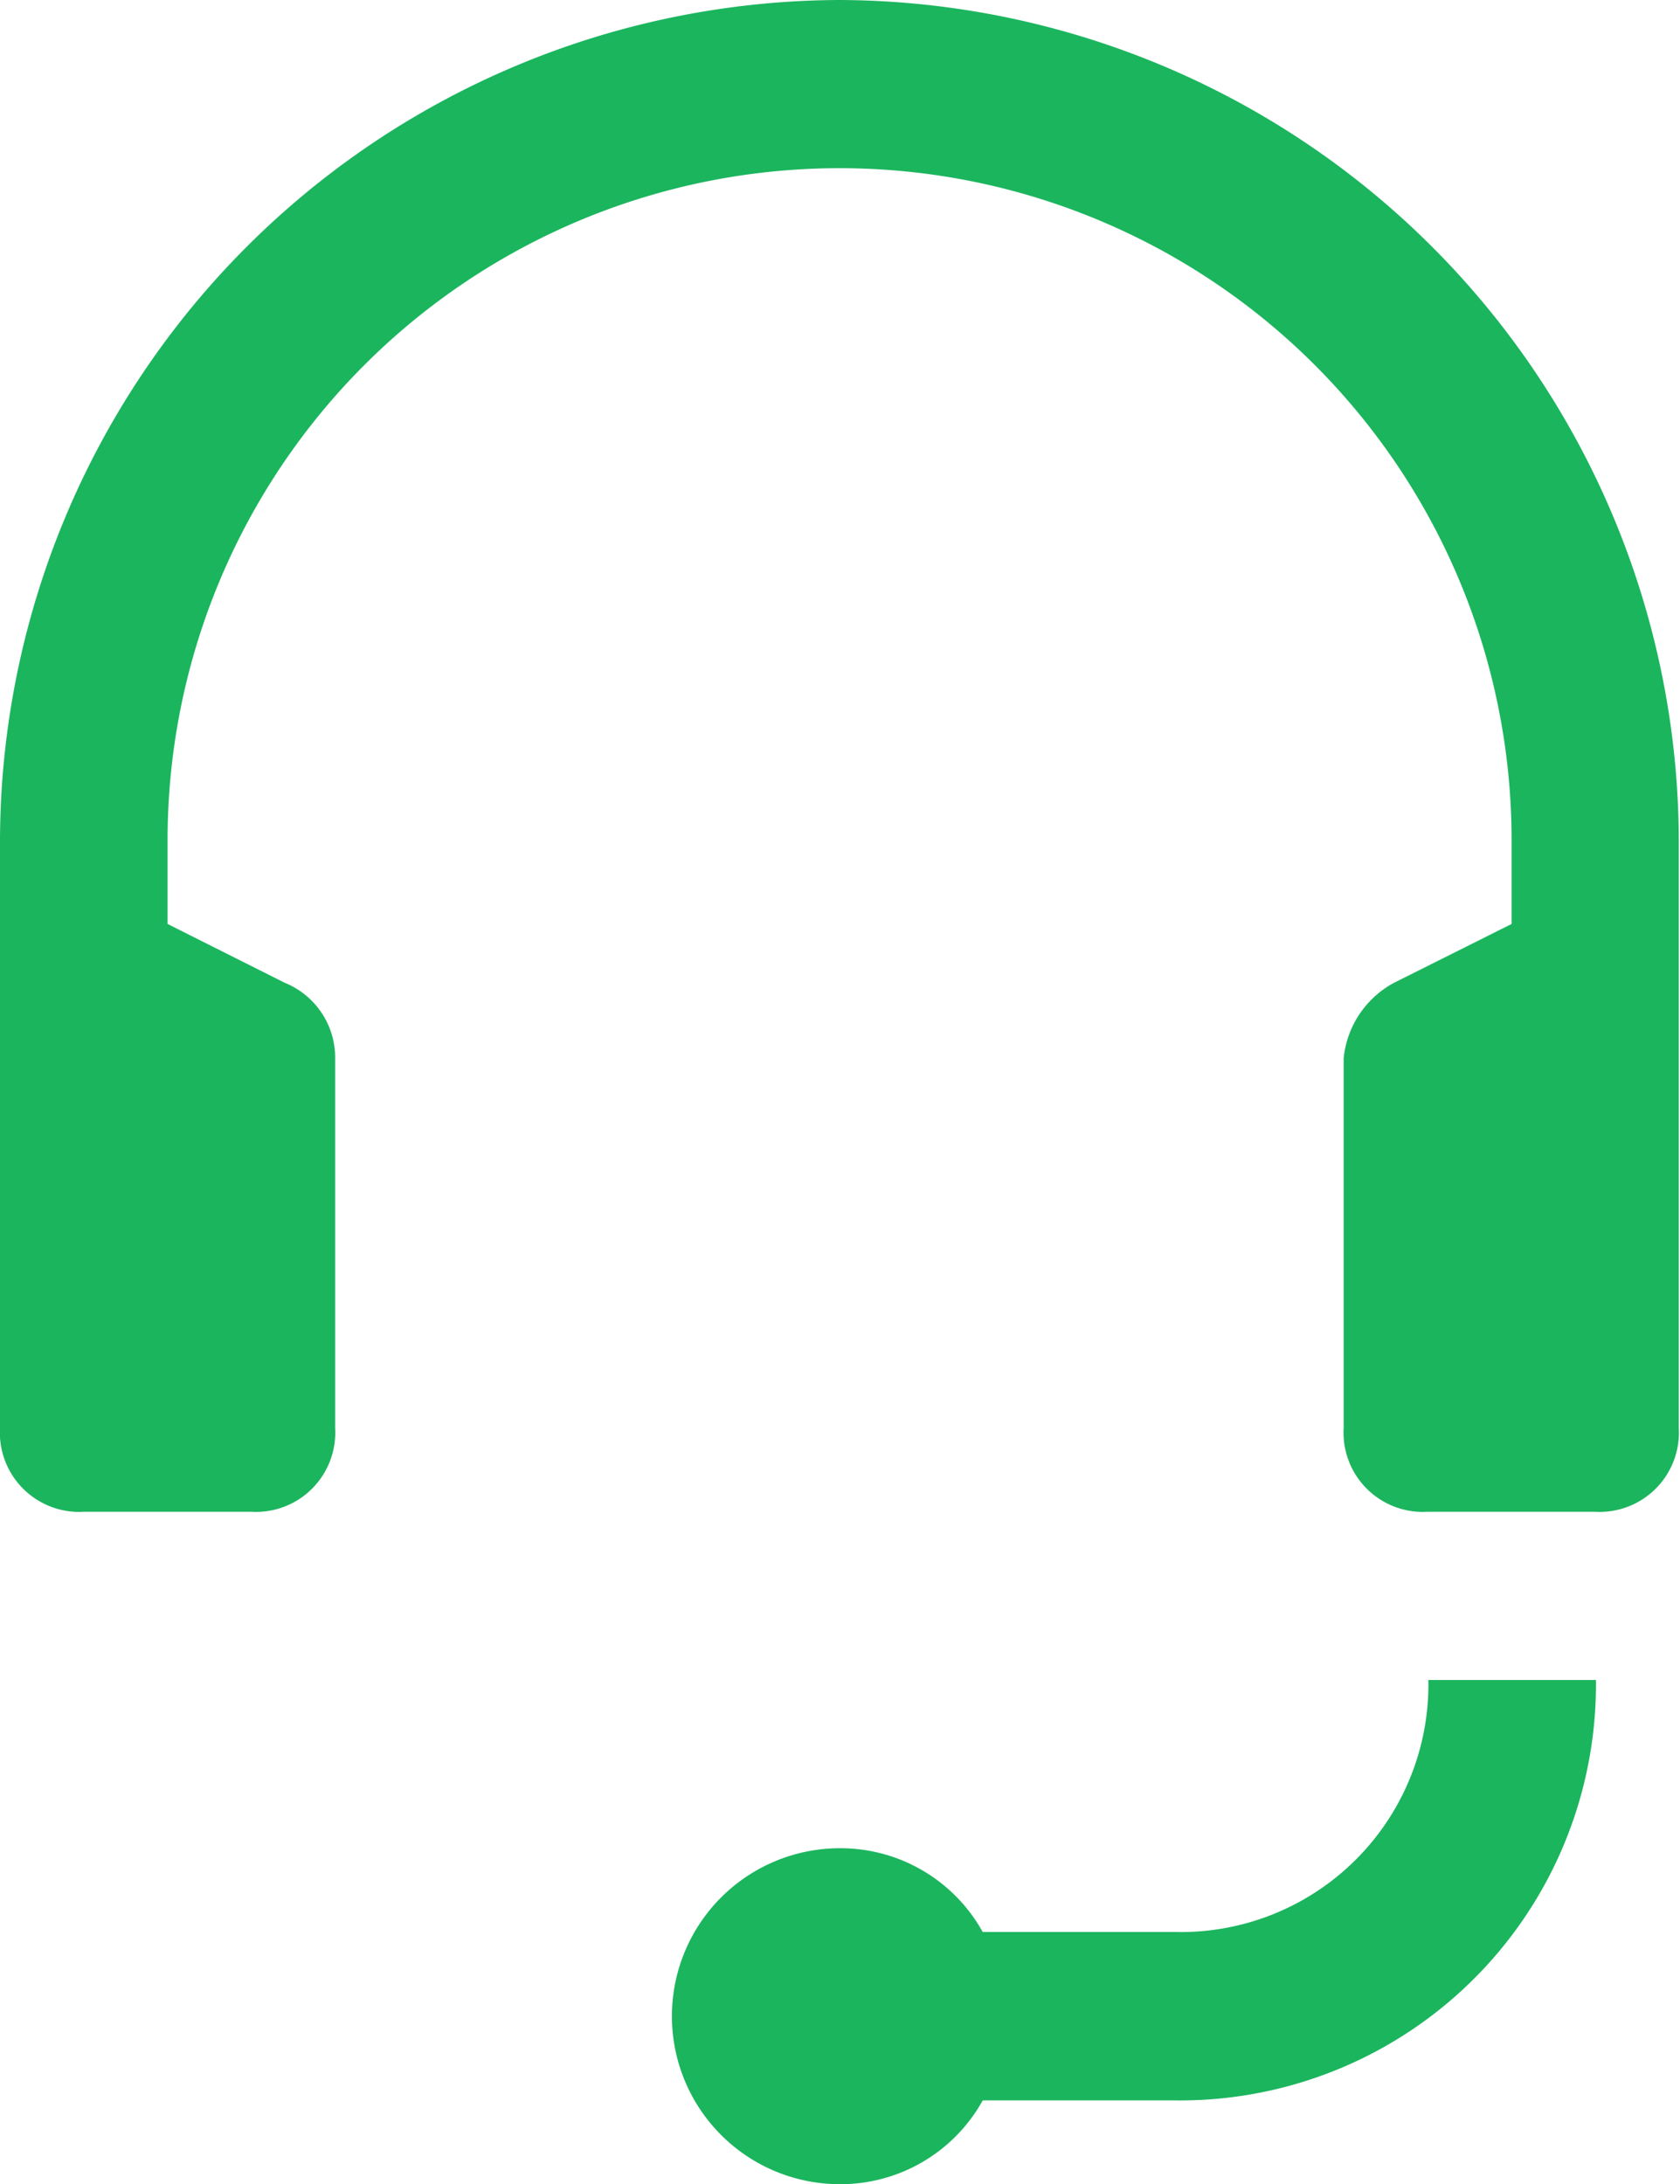 <svg xmlns="http://www.w3.org/2000/svg" width="18.046" height="23.46" viewBox="0 0 18.046 23.46">
  <g id="Group_6193" data-name="Group 6193" transform="translate(-5 -2)">
    <path id="Path_9036" data-name="Path 9036" d="M14.023,2A9.049,9.049,0,0,0,5,11.023v6.316a.852.852,0,0,0,.9.9h1.8a.852.852,0,0,0,.9-.9v-3.97a.867.867,0,0,0-.541-.812L6.8,11.925v-.9a7.218,7.218,0,1,1,14.437,0v.9l-1.263.632a1.037,1.037,0,0,0-.541.812v3.97a.852.852,0,0,0,.9.9h1.8a.852.852,0,0,0,.9-.9V11.023A9.049,9.049,0,0,0,14.023,2Z" fill="#1bb55e"/>
    <path id="Path_9037" data-name="Path 9037" d="M18.414,24.707H16.338a1.747,1.747,0,0,0-1.534-.9,1.8,1.8,0,1,0,0,3.609,1.747,1.747,0,0,0,1.534-.9h2.075A4.468,4.468,0,0,0,22.925,22h-1.8A2.659,2.659,0,0,1,18.414,24.707Z" transform="translate(-0.782 -1.954)" fill="#1bb55e"/>
  </g>
</svg>
